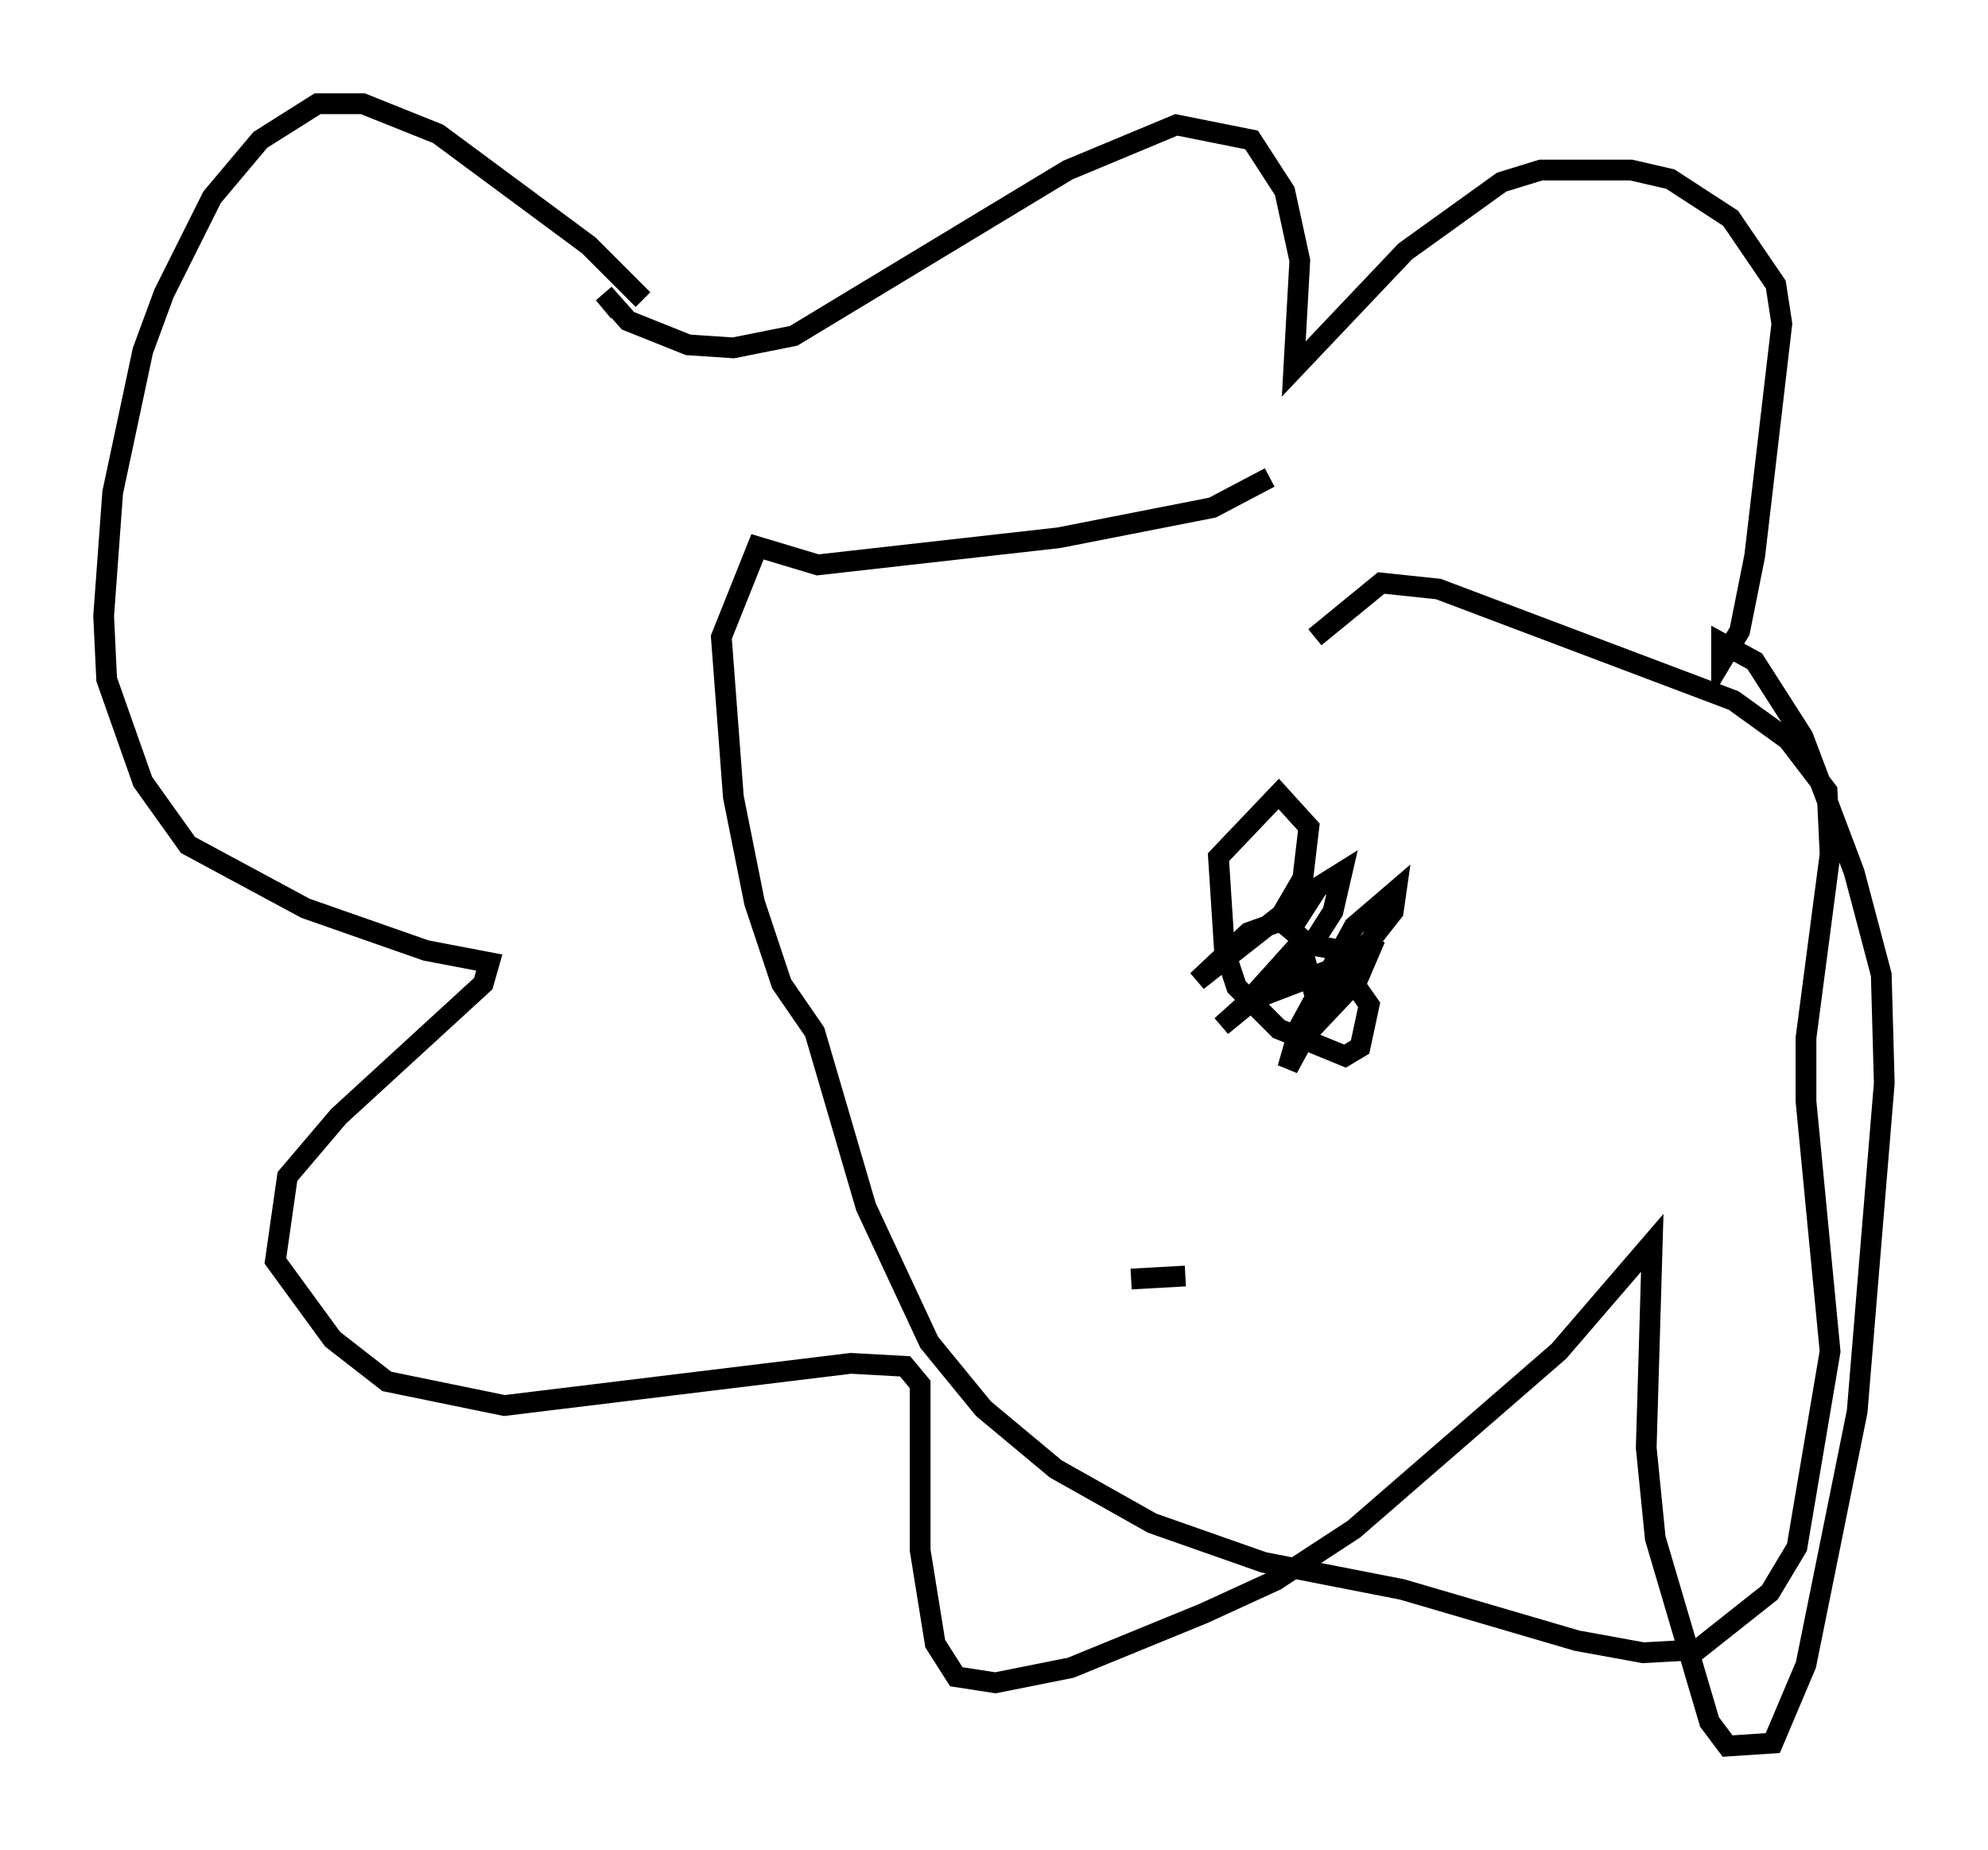 <?xml version="1.0" encoding="utf-8" ?>
<svg baseProfile="full" height="89.162" version="1.1" width="95.843" xmlns="http://www.w3.org/2000/svg" xmlns:ev="http://www.w3.org/2001/xml-events" xmlns:xlink="http://www.w3.org/1999/xlink"><defs /><rect fill="white" height="89.162" width="95.843" x="0" y="0" /><path d="M34.776, 19.67 m-3.777, -5.229 l-2.615, -2.615 -7.263, -5.374 l-3.631, -1.453 -2.179, 0.0 l-2.76, 1.743 -2.324, 2.76 l-2.324, 4.648 -1.017, 2.76 l-1.453, 6.827 -0.436, 5.955 l0.145, 3.05 1.743, 4.939 l2.179, 3.05 5.665, 3.05 l5.81, 2.034 3.05, 0.581 l-0.291, 1.017 -6.972, 6.391 l-2.469, 2.905 -0.581, 4.067 l2.76, 3.777 2.615, 2.034 l5.665, 1.162 16.704, -2.034 l2.615, 0.145 0.726, 0.872 l0.0, 7.989 0.726, 4.503 l1.017, 1.598 1.888, 0.291 l3.631, -0.726 6.391, -2.615 l3.486, -1.598 3.777, -2.469 l9.877, -8.57 4.503, -5.229 l-0.291, 9.877 0.436, 4.358 l2.615, 8.86 0.872, 1.162 l2.179, -0.145 1.598, -3.777 l2.469, -12.201 1.307, -15.832 l-0.145, -5.229 -1.307, -4.939 l-2.469, -6.536 -2.324, -3.631 l-1.598, -0.872 0.0, 0.872 l0.872, -1.453 0.726, -3.631 l1.307, -11.184 -0.291, -1.888 l-2.179, -3.196 -2.905, -1.888 l-1.888, -0.436 -4.358, 0.0 l-1.888, 0.581 -4.648, 3.341 l-5.374, 5.665 0.291, -5.229 l-0.726, -3.341 -1.598, -2.469 l-3.631, -0.726 -5.229, 2.179 l-13.218, 7.989 -2.905, 0.581 l-2.179, -0.145 -2.905, -1.162 l-1.162, -1.307 0.726, 0.872 m31.374, 7.989 l-2.76, 1.453 -7.408, 1.453 l-11.62, 1.307 -2.905, -0.872 l-1.743, 4.358 0.581, 7.698 l1.017, 5.084 1.307, 3.922 l1.598, 2.324 2.469, 8.425 l3.05, 6.536 2.615, 3.196 l3.486, 2.905 4.648, 2.615 l5.374, 1.888 6.682, 1.307 l8.425, 2.469 3.196, 0.581 l2.615, -0.145 3.486, -2.76 l1.307, -2.179 1.598, -9.441 l-1.162, -12.056 0.0, -3.05 l1.162, -8.86 -0.145, -3.05 l-1.888, -2.469 -2.615, -1.888 l-14.235, -5.374 -2.76, -0.291 l-3.196, 2.615 m-1.162, 13.508 l-2.034, 0.726 -2.469, 2.324 l4.067, -3.196 1.017, -1.743 l0.291, -2.469 -1.453, -1.598 l-2.905, 3.05 0.291, 4.503 l0.581, 1.743 2.034, 2.034 l3.196, 1.307 0.726, -0.436 l0.436, -2.034 -1.017, -1.453 l-0.726, -0.291 -3.777, 1.453 l-1.598, 1.307 4.358, -3.922 l1.017, -1.598 0.436, -1.888 l-1.162, 0.726 -1.307, 2.034 l0.872, 0.726 2.469, 0.436 l1.598, -2.034 0.145, -1.017 l-2.034, 1.743 -2.615, 4.793 l-0.581, 2.034 0.872, -1.598 l2.469, -2.615 0.872, -2.034 l-2.905, 2.76 -0.436, -1.598 l-0.726, -0.436 -2.615, 2.905 m-5.084, 12.782 l2.615, -0.145 " fill="none" stroke="black" stroke-width="1" /></svg>